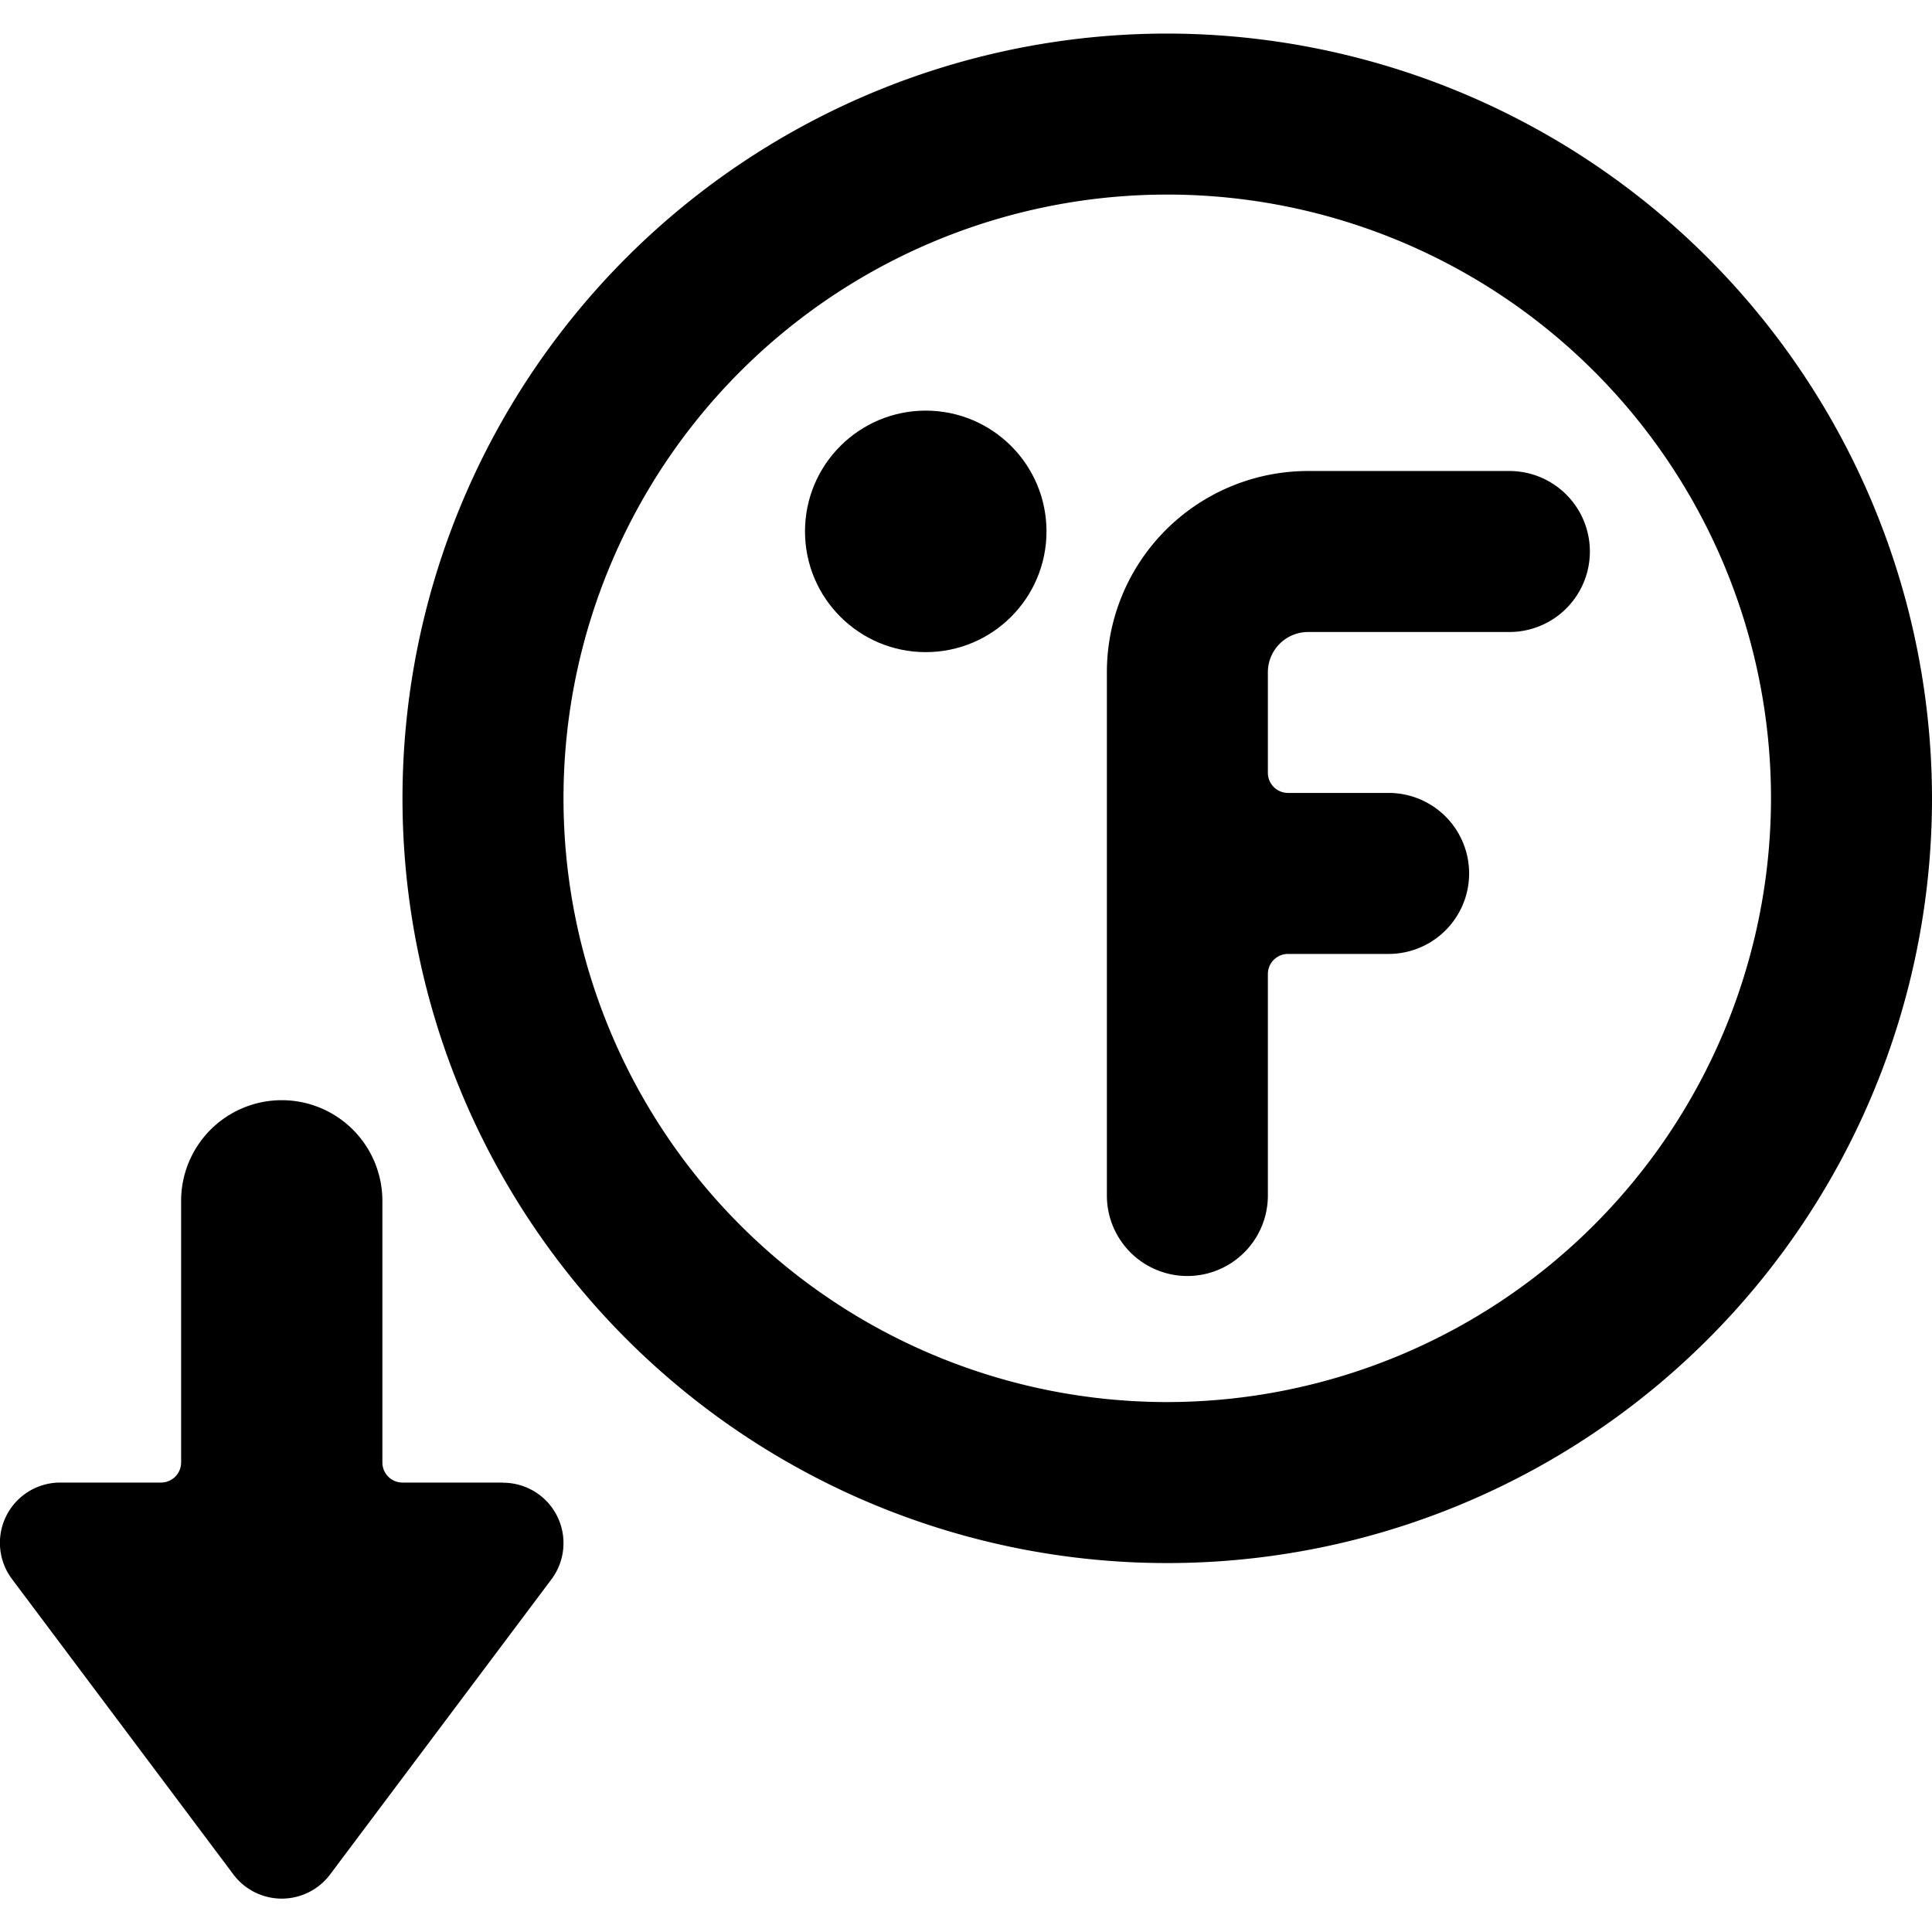 <svg id="Bold" xmlns="http://www.w3.org/2000/svg" viewBox="0 0 24 24"><title>temperature-fahrenheit-low-alternate</title><path d="M6.25,18.417H5a.25.25,0,0,1-.25-.25v-3.25a1.25,1.25,0,0,0-2.5,0v3.25a.25.25,0,0,1-.25.25H.75a.749.749,0,0,0-.6,1.2h0L2.9,23.286a.751.751,0,0,0,1.2,0l2.75-3.667a.75.75,0,0,0-.6-1.2Z"/><path d="M14.5.417a9.5,9.5,0,1,0,9.5,9.5A9.511,9.511,0,0,0,14.5.417Zm0,17a7.5,7.5,0,1,1,7.5-7.5A7.508,7.508,0,0,1,14.5,17.417Z"/><circle cx="11.5" cy="6.601" r="1.5"/><path d="M18.75,5.851h-2.5a2.5,2.5,0,0,0-2.5,2.5v6.5a1,1,0,0,0,2,0V12.1a.25.25,0,0,1,.25-.25h1.25a1,1,0,0,0,0-2H16a.25.25,0,0,1-.25-.25V8.351a.5.5,0,0,1,.5-.5h2.5a1,1,0,0,0,0-2Z"/></svg>